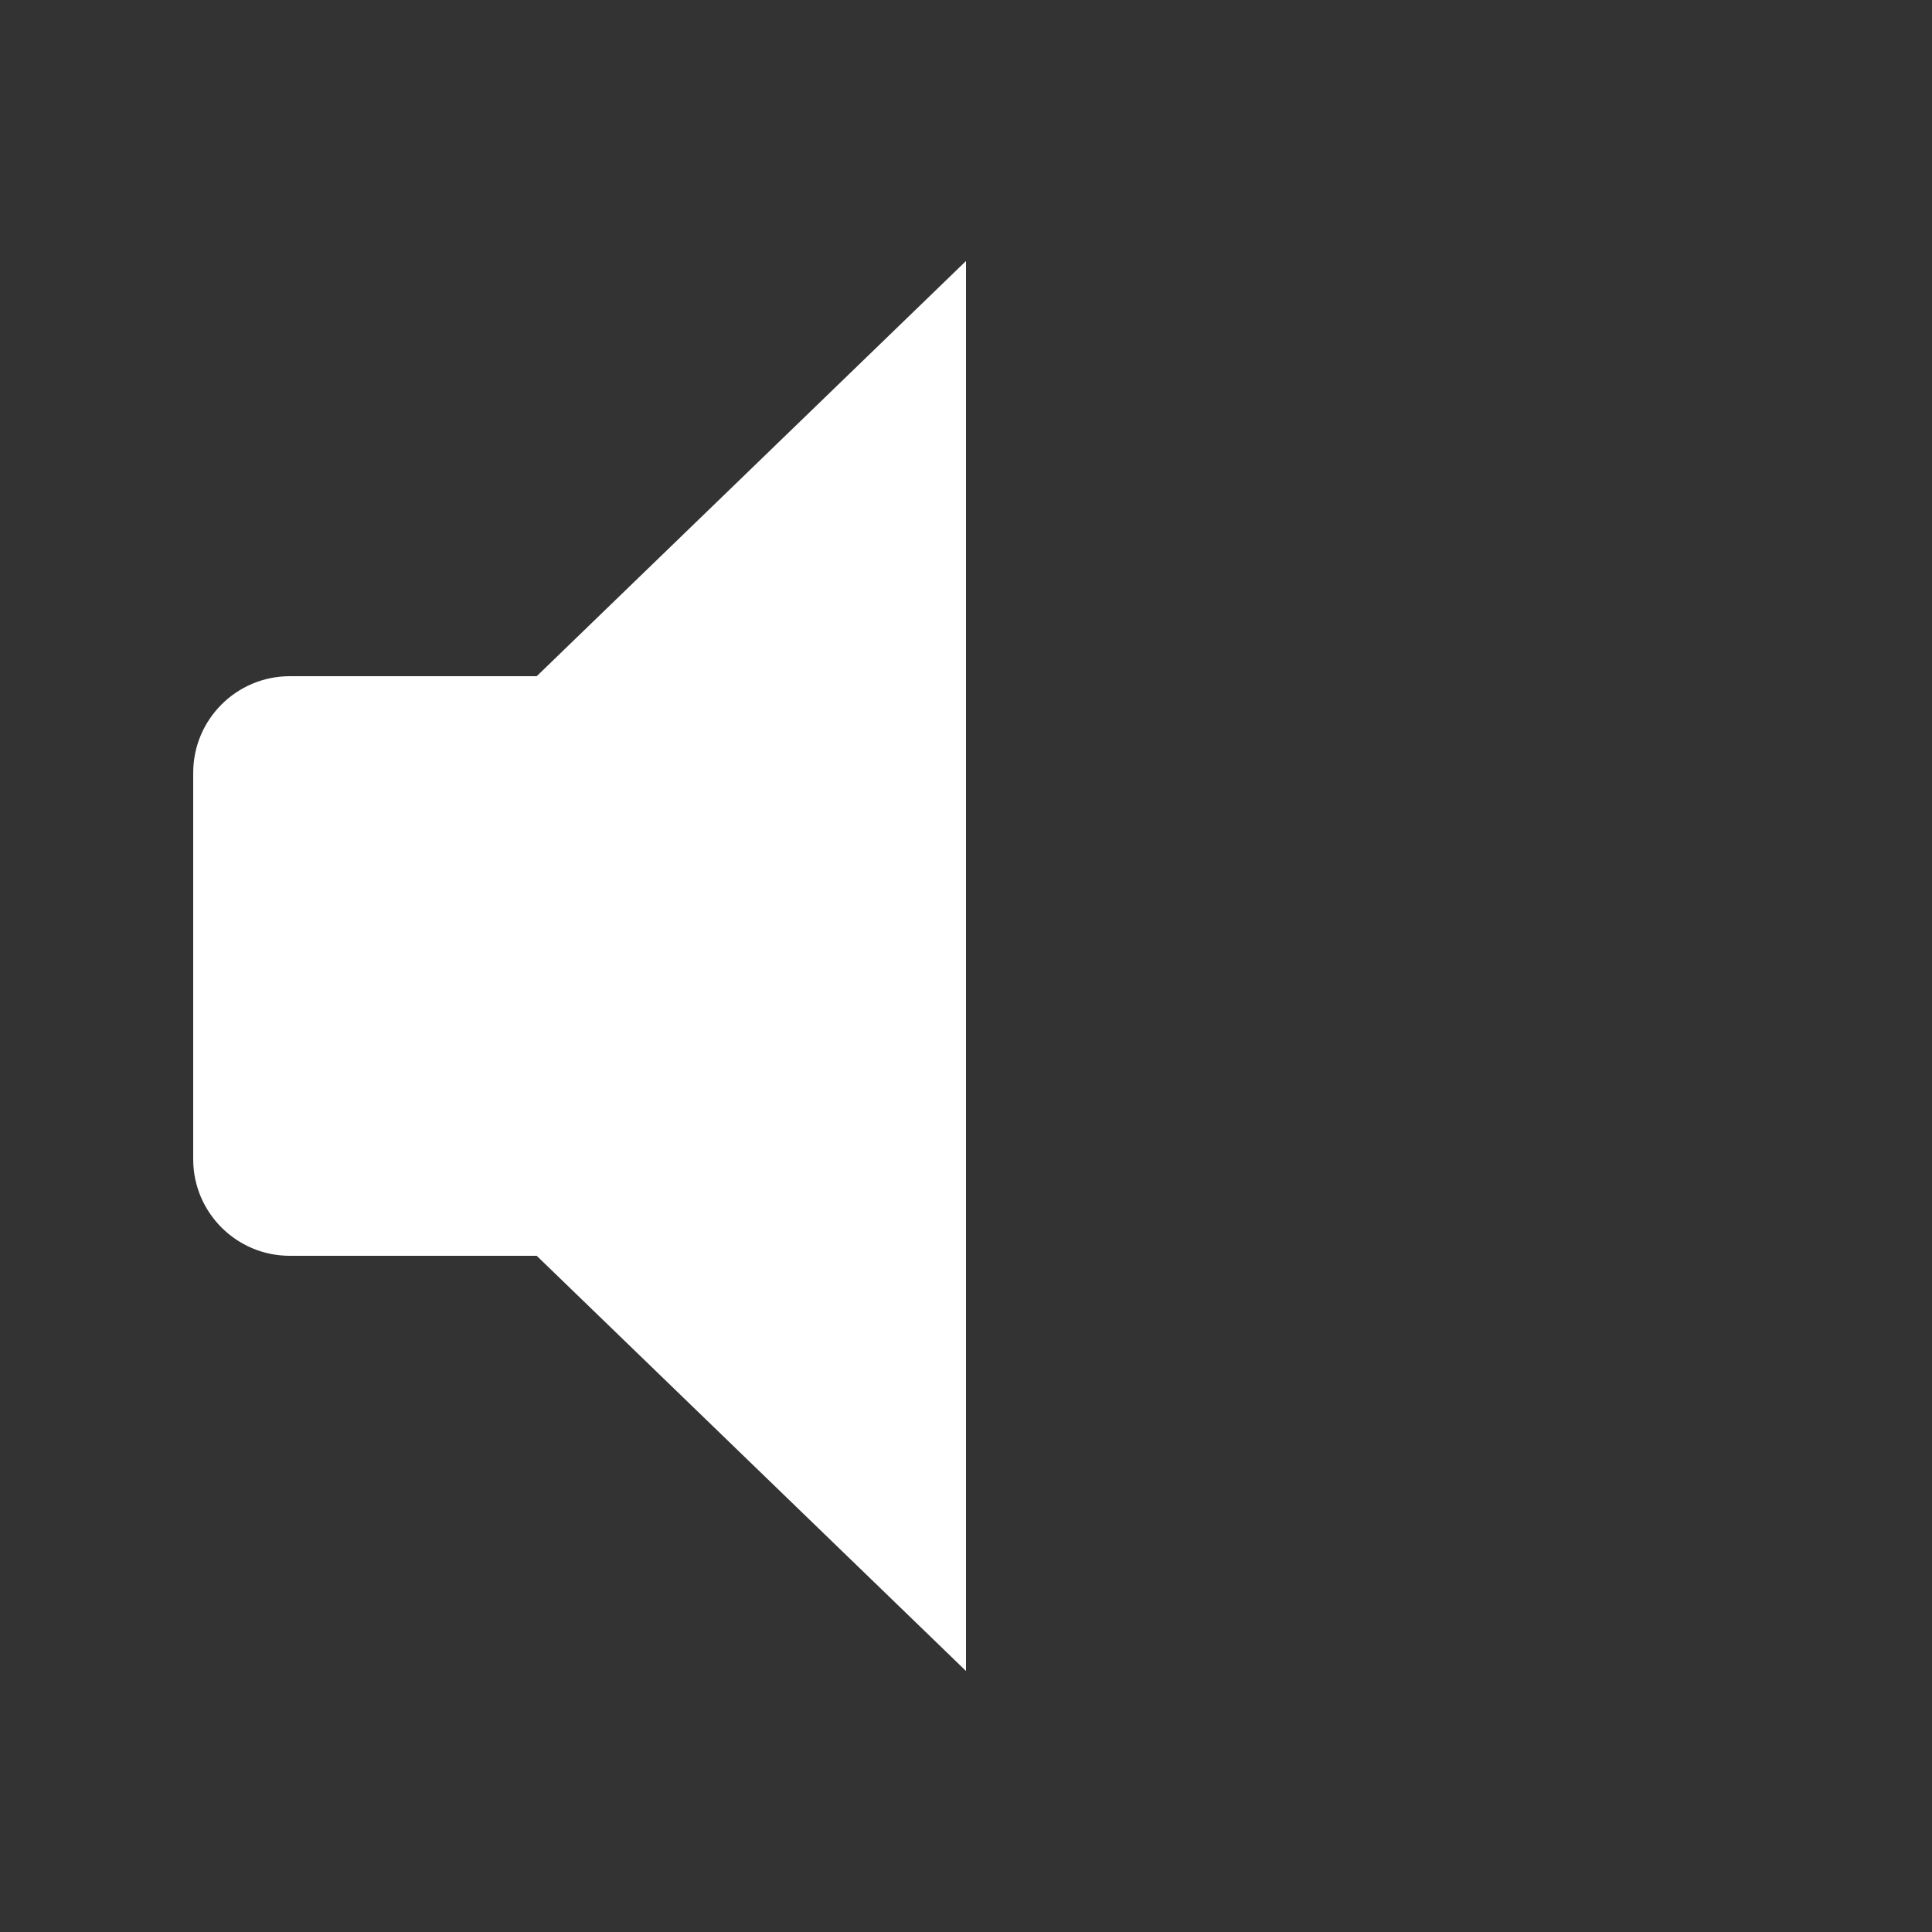 <svg xmlns="http://www.w3.org/2000/svg" width="20" height="20" viewBox="0 0 20 20">
    <rect x="0" y="0" width="20" height="20" fill="#333333" stroke="none"/>
    <path fill="#FFF" fill-rule="evenodd" d="M2 8v4c0 .552.448 1 1 1h2.556L10 17.298V2.702L5.556 7H3c-.552 0-1 .448-1 1z"/>
</svg>
